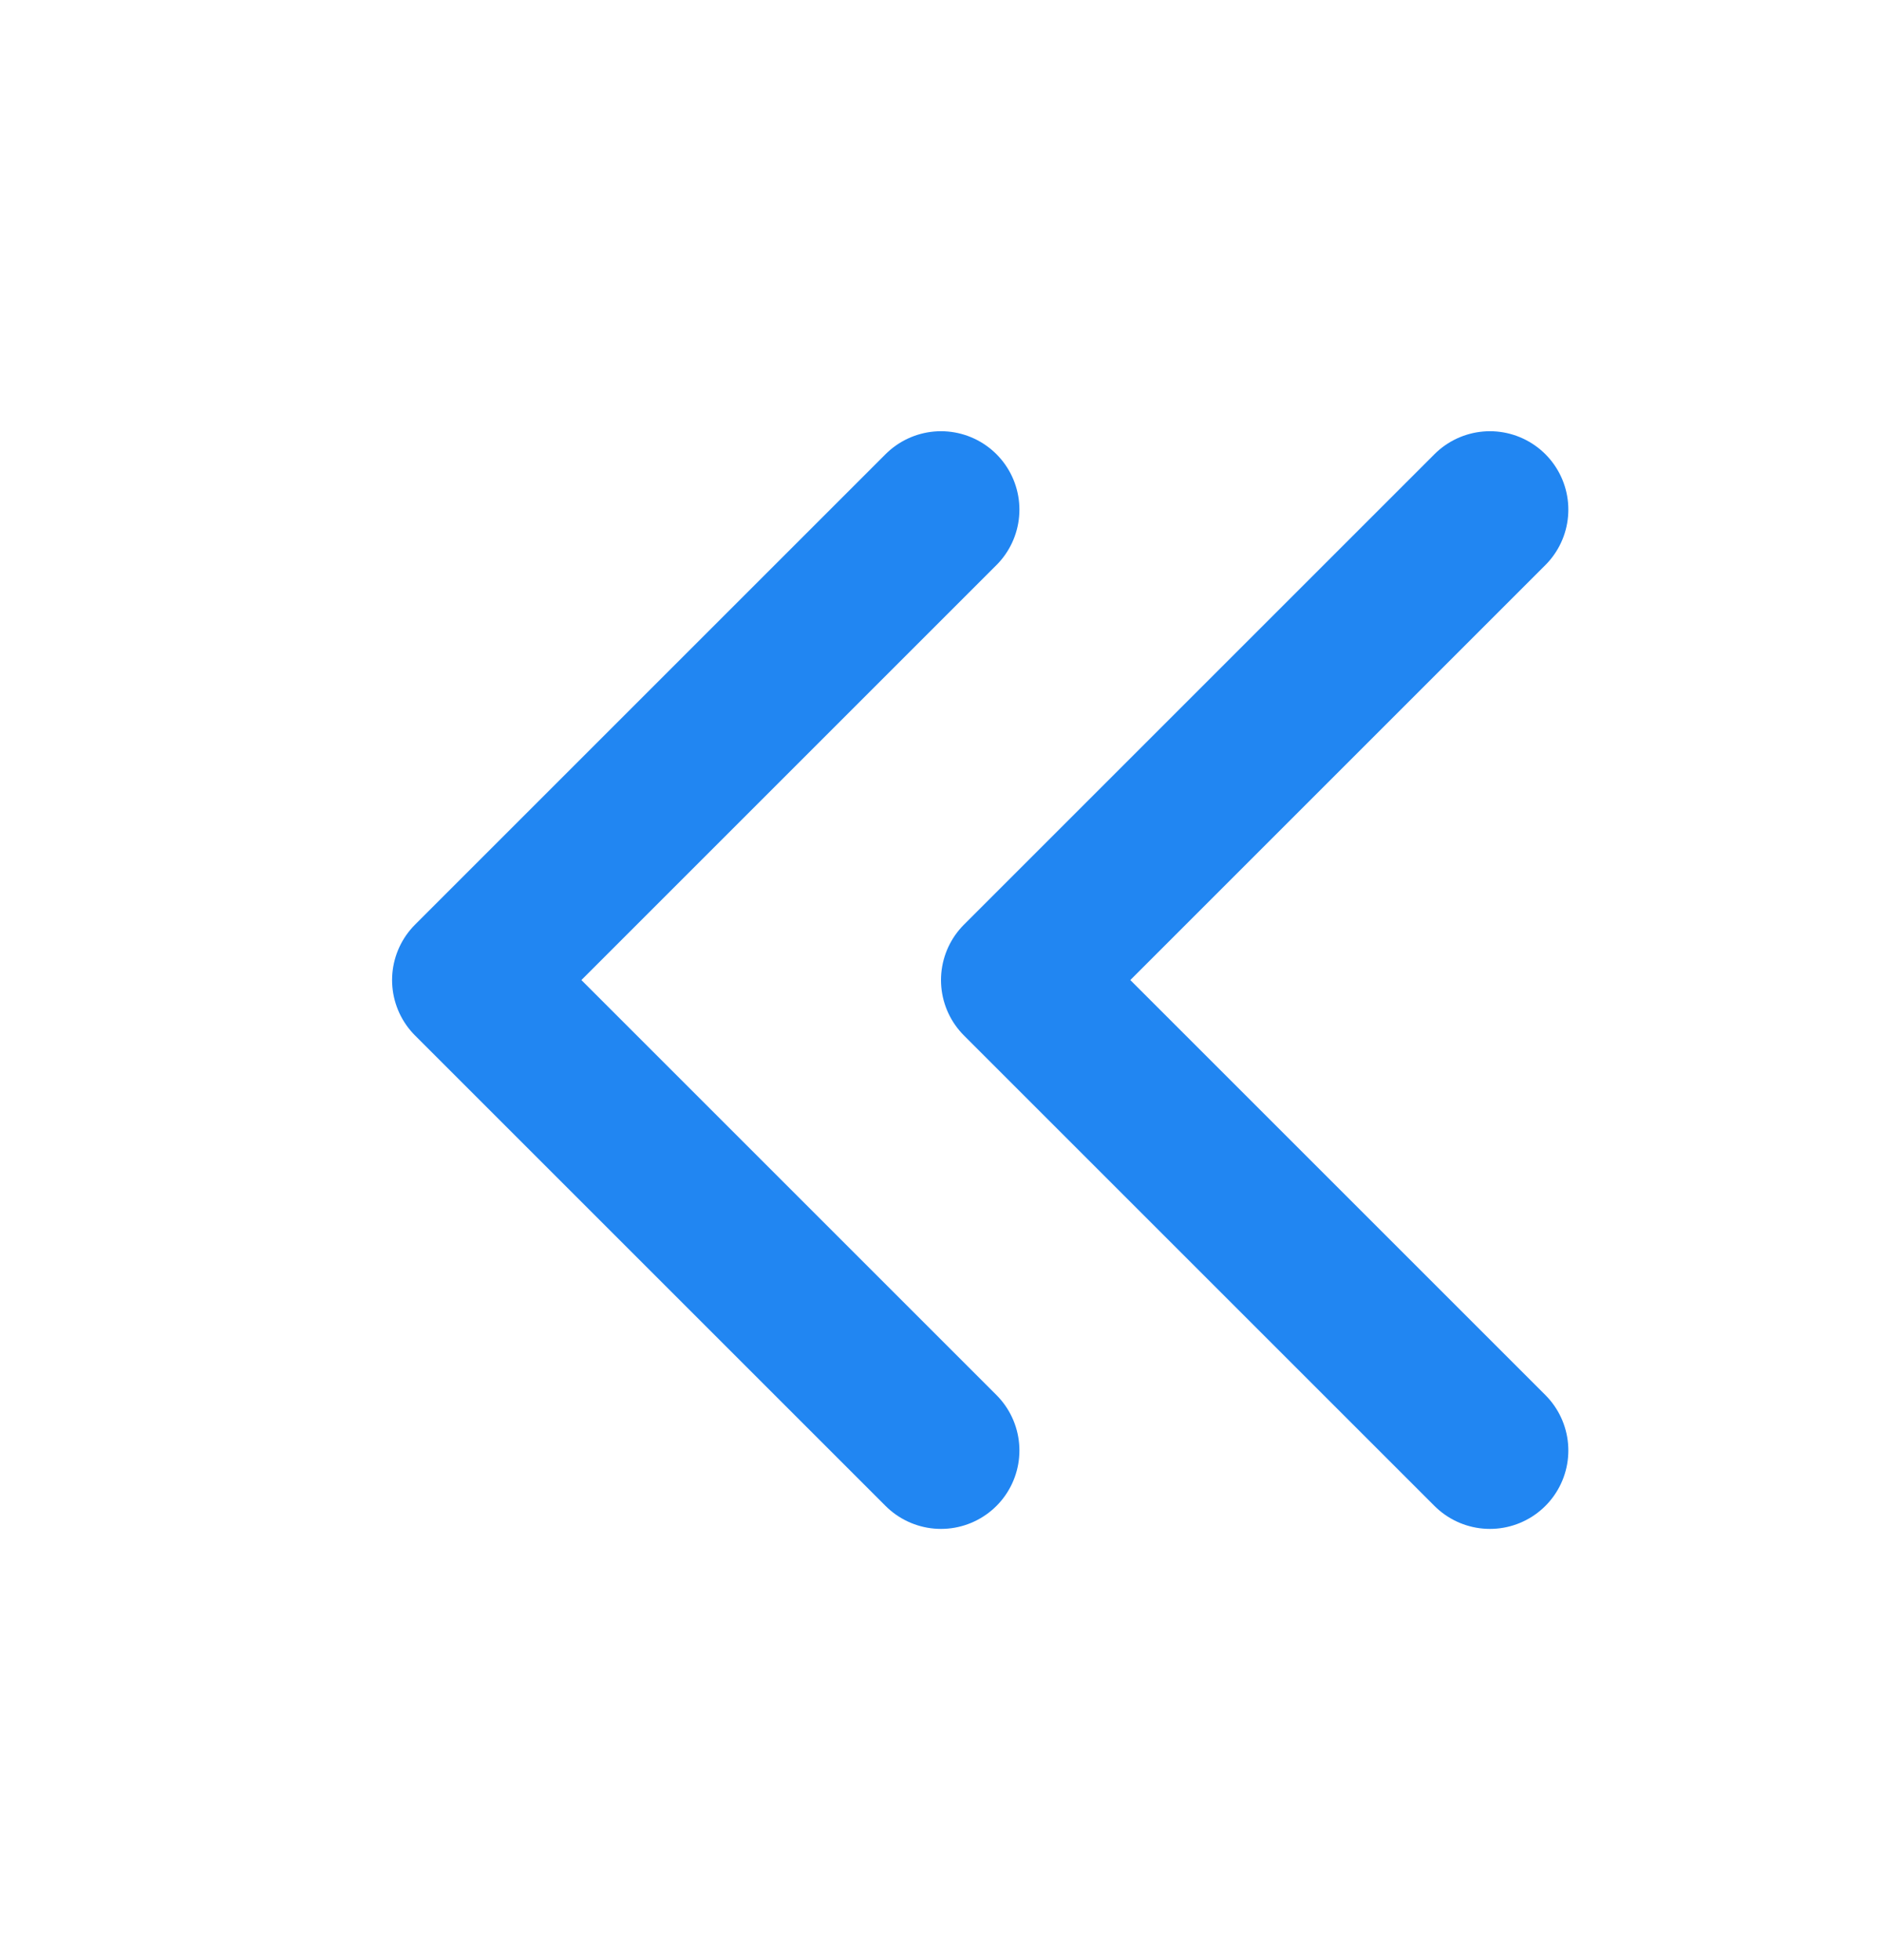 <svg width="24" height="25" viewBox="0 0 24 25" fill="none" xmlns="http://www.w3.org/2000/svg">
<path d="M12 18.5L6 12.5L12 6.5" stroke="#2186F2" stroke-width="2" stroke-linecap="round" stroke-linejoin="round"/>
<path d="M19 18.5L13 12.5L19 6.5" stroke="#2186F2" stroke-width="2" stroke-linecap="round" stroke-linejoin="round"/>
</svg>
